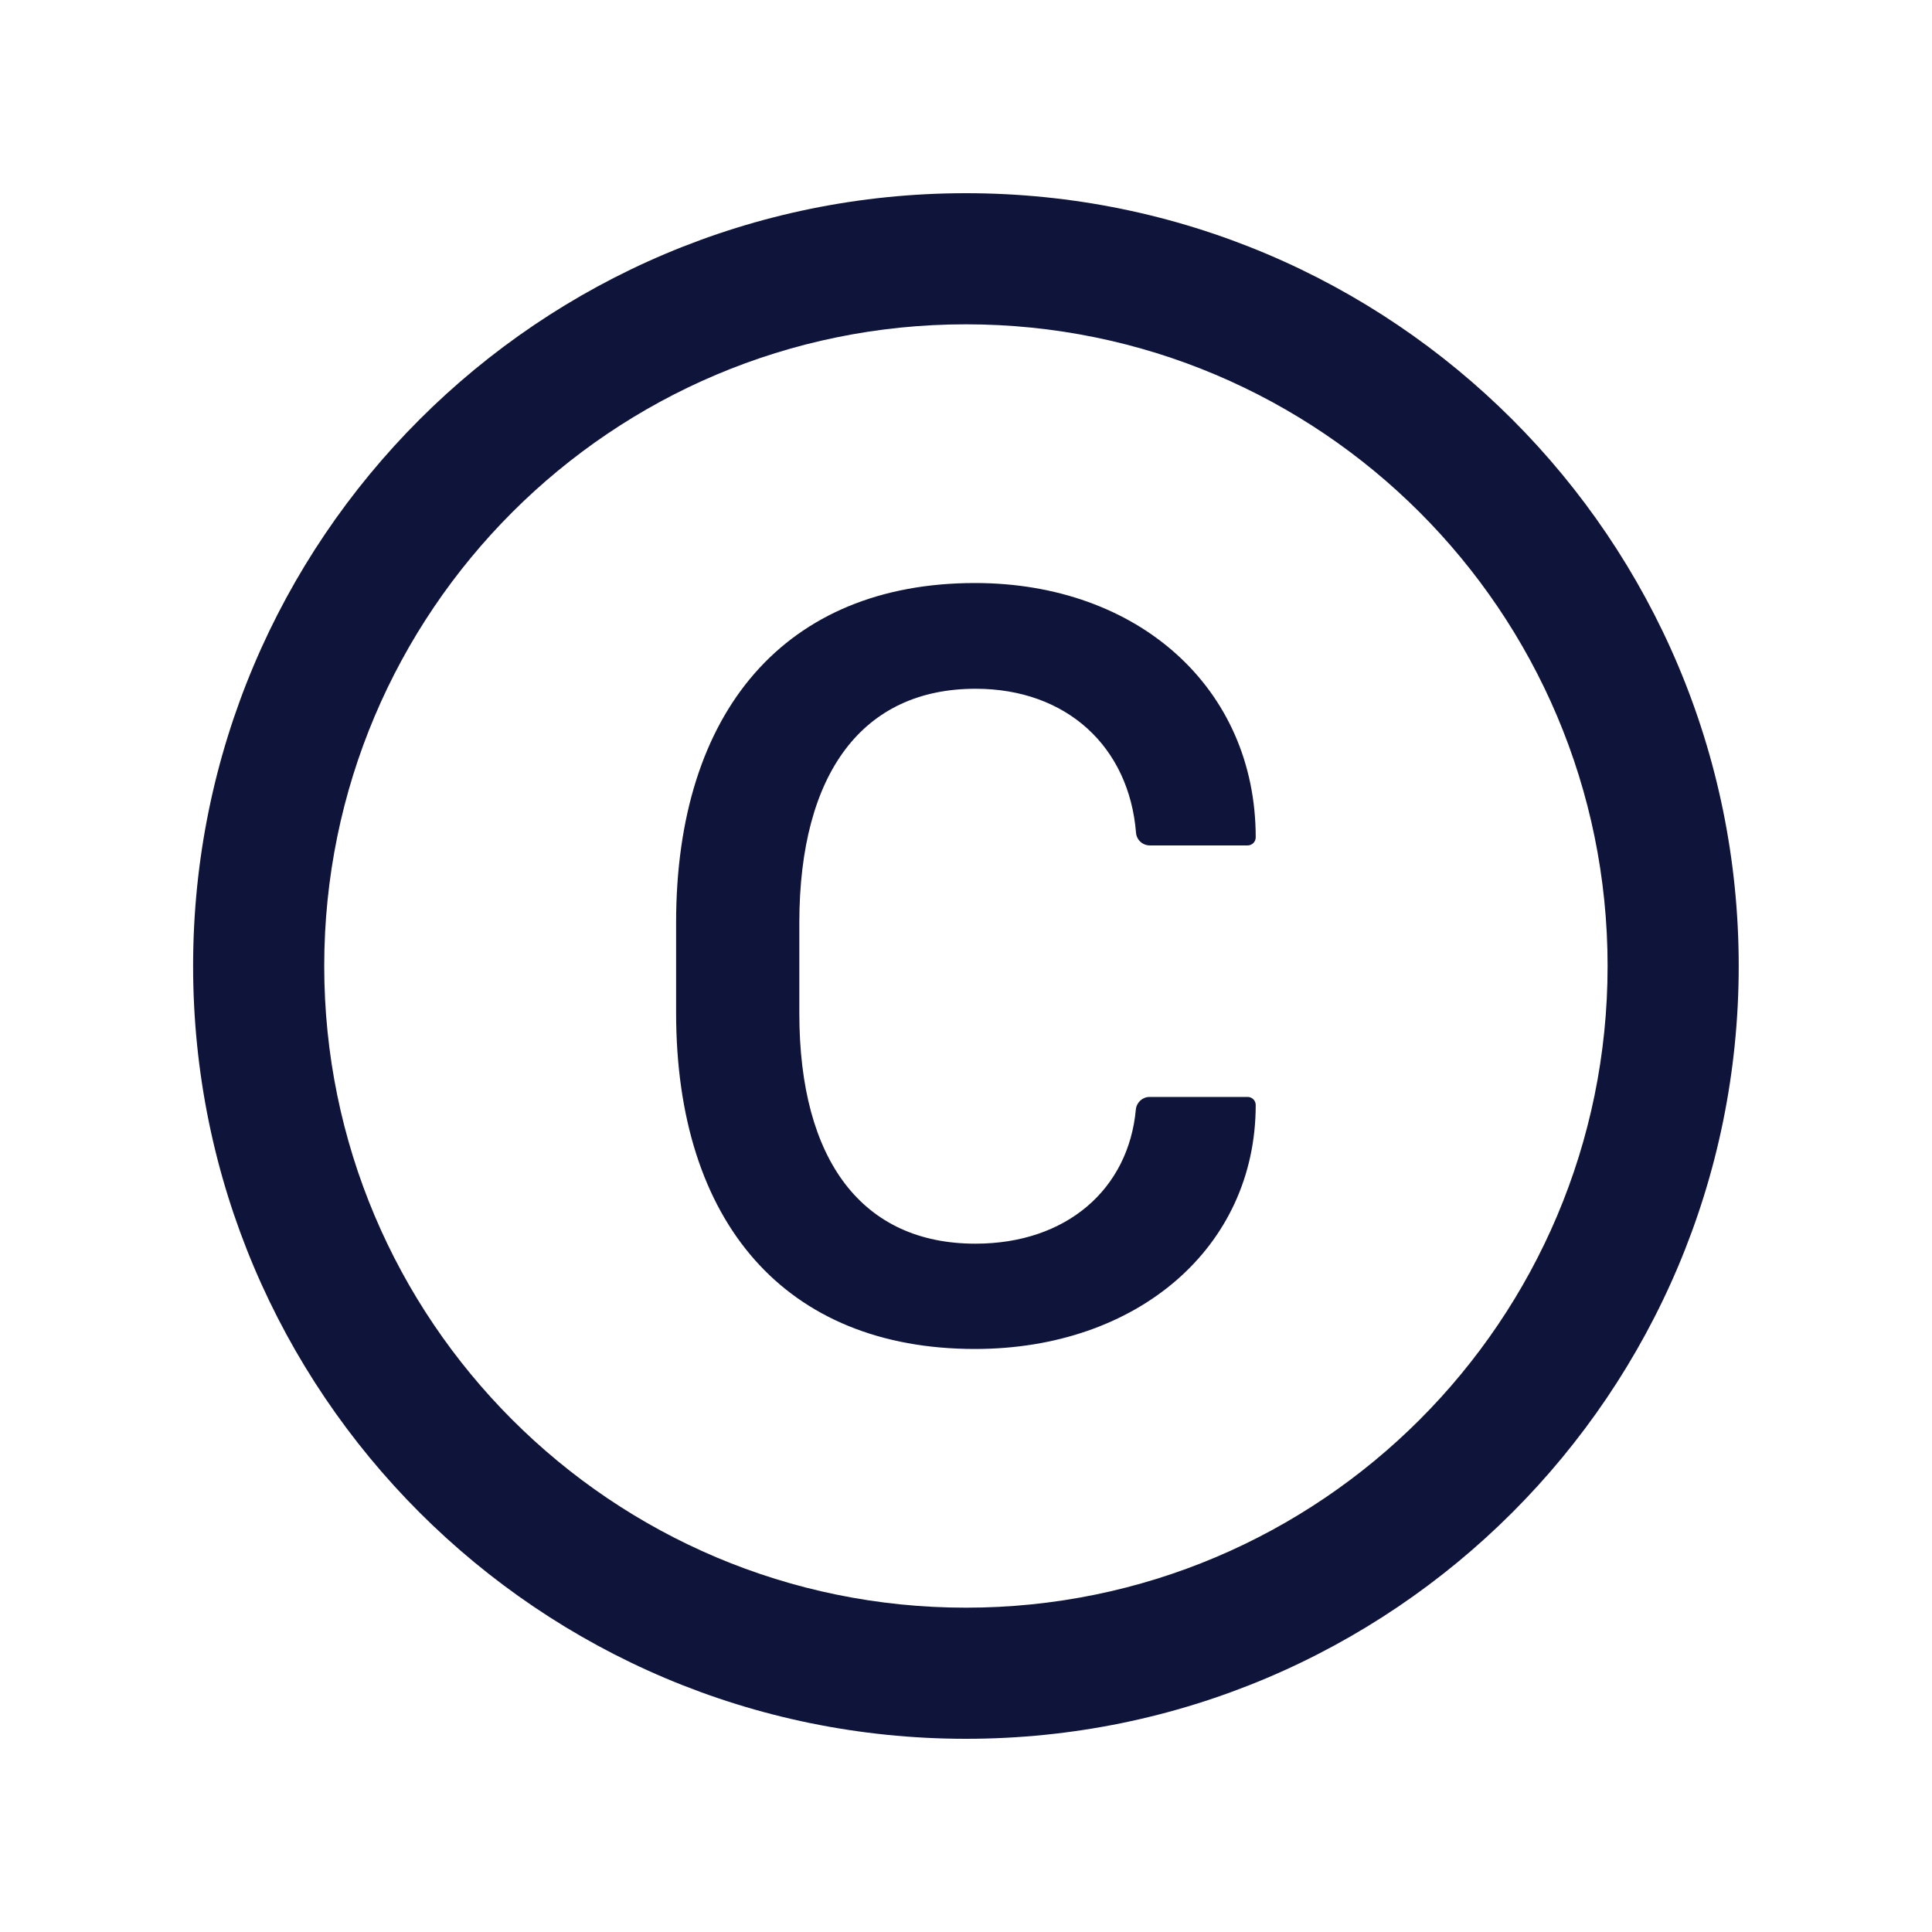<svg width="22" height="22" viewBox="0 0 22 22" fill="none" xmlns="http://www.w3.org/2000/svg">
<path d="M10.999 2.2C6.14 2.2 2.199 6.14 2.199 11C2.199 15.86 6.14 19.8 10.999 19.8C15.859 19.8 19.799 15.86 19.799 11C19.799 6.14 15.859 2.2 10.999 2.2ZM10.999 18.307C6.965 18.307 3.692 15.035 3.692 11C3.692 6.965 6.965 3.693 10.999 3.693C15.034 3.693 18.306 6.965 18.306 11C18.306 15.035 15.034 18.307 10.999 18.307ZM11.109 7.843C12.15 7.843 12.857 8.507 12.936 9.482C12.942 9.564 13.011 9.627 13.093 9.627H14.207C14.258 9.627 14.299 9.586 14.299 9.535C14.299 7.832 12.956 6.639 11.103 6.639C8.945 6.639 7.699 8.097 7.699 10.505V11.532C7.699 13.923 8.945 15.361 11.103 15.361C12.95 15.361 14.299 14.206 14.299 12.583C14.299 12.532 14.258 12.491 14.207 12.491H13.091C13.009 12.491 12.942 12.554 12.934 12.634C12.851 13.54 12.146 14.162 11.107 14.162C9.825 14.162 9.102 13.222 9.102 11.538V10.505C9.104 8.796 9.829 7.843 11.109 7.843Z" fill="#0F143A"/>
</svg>
